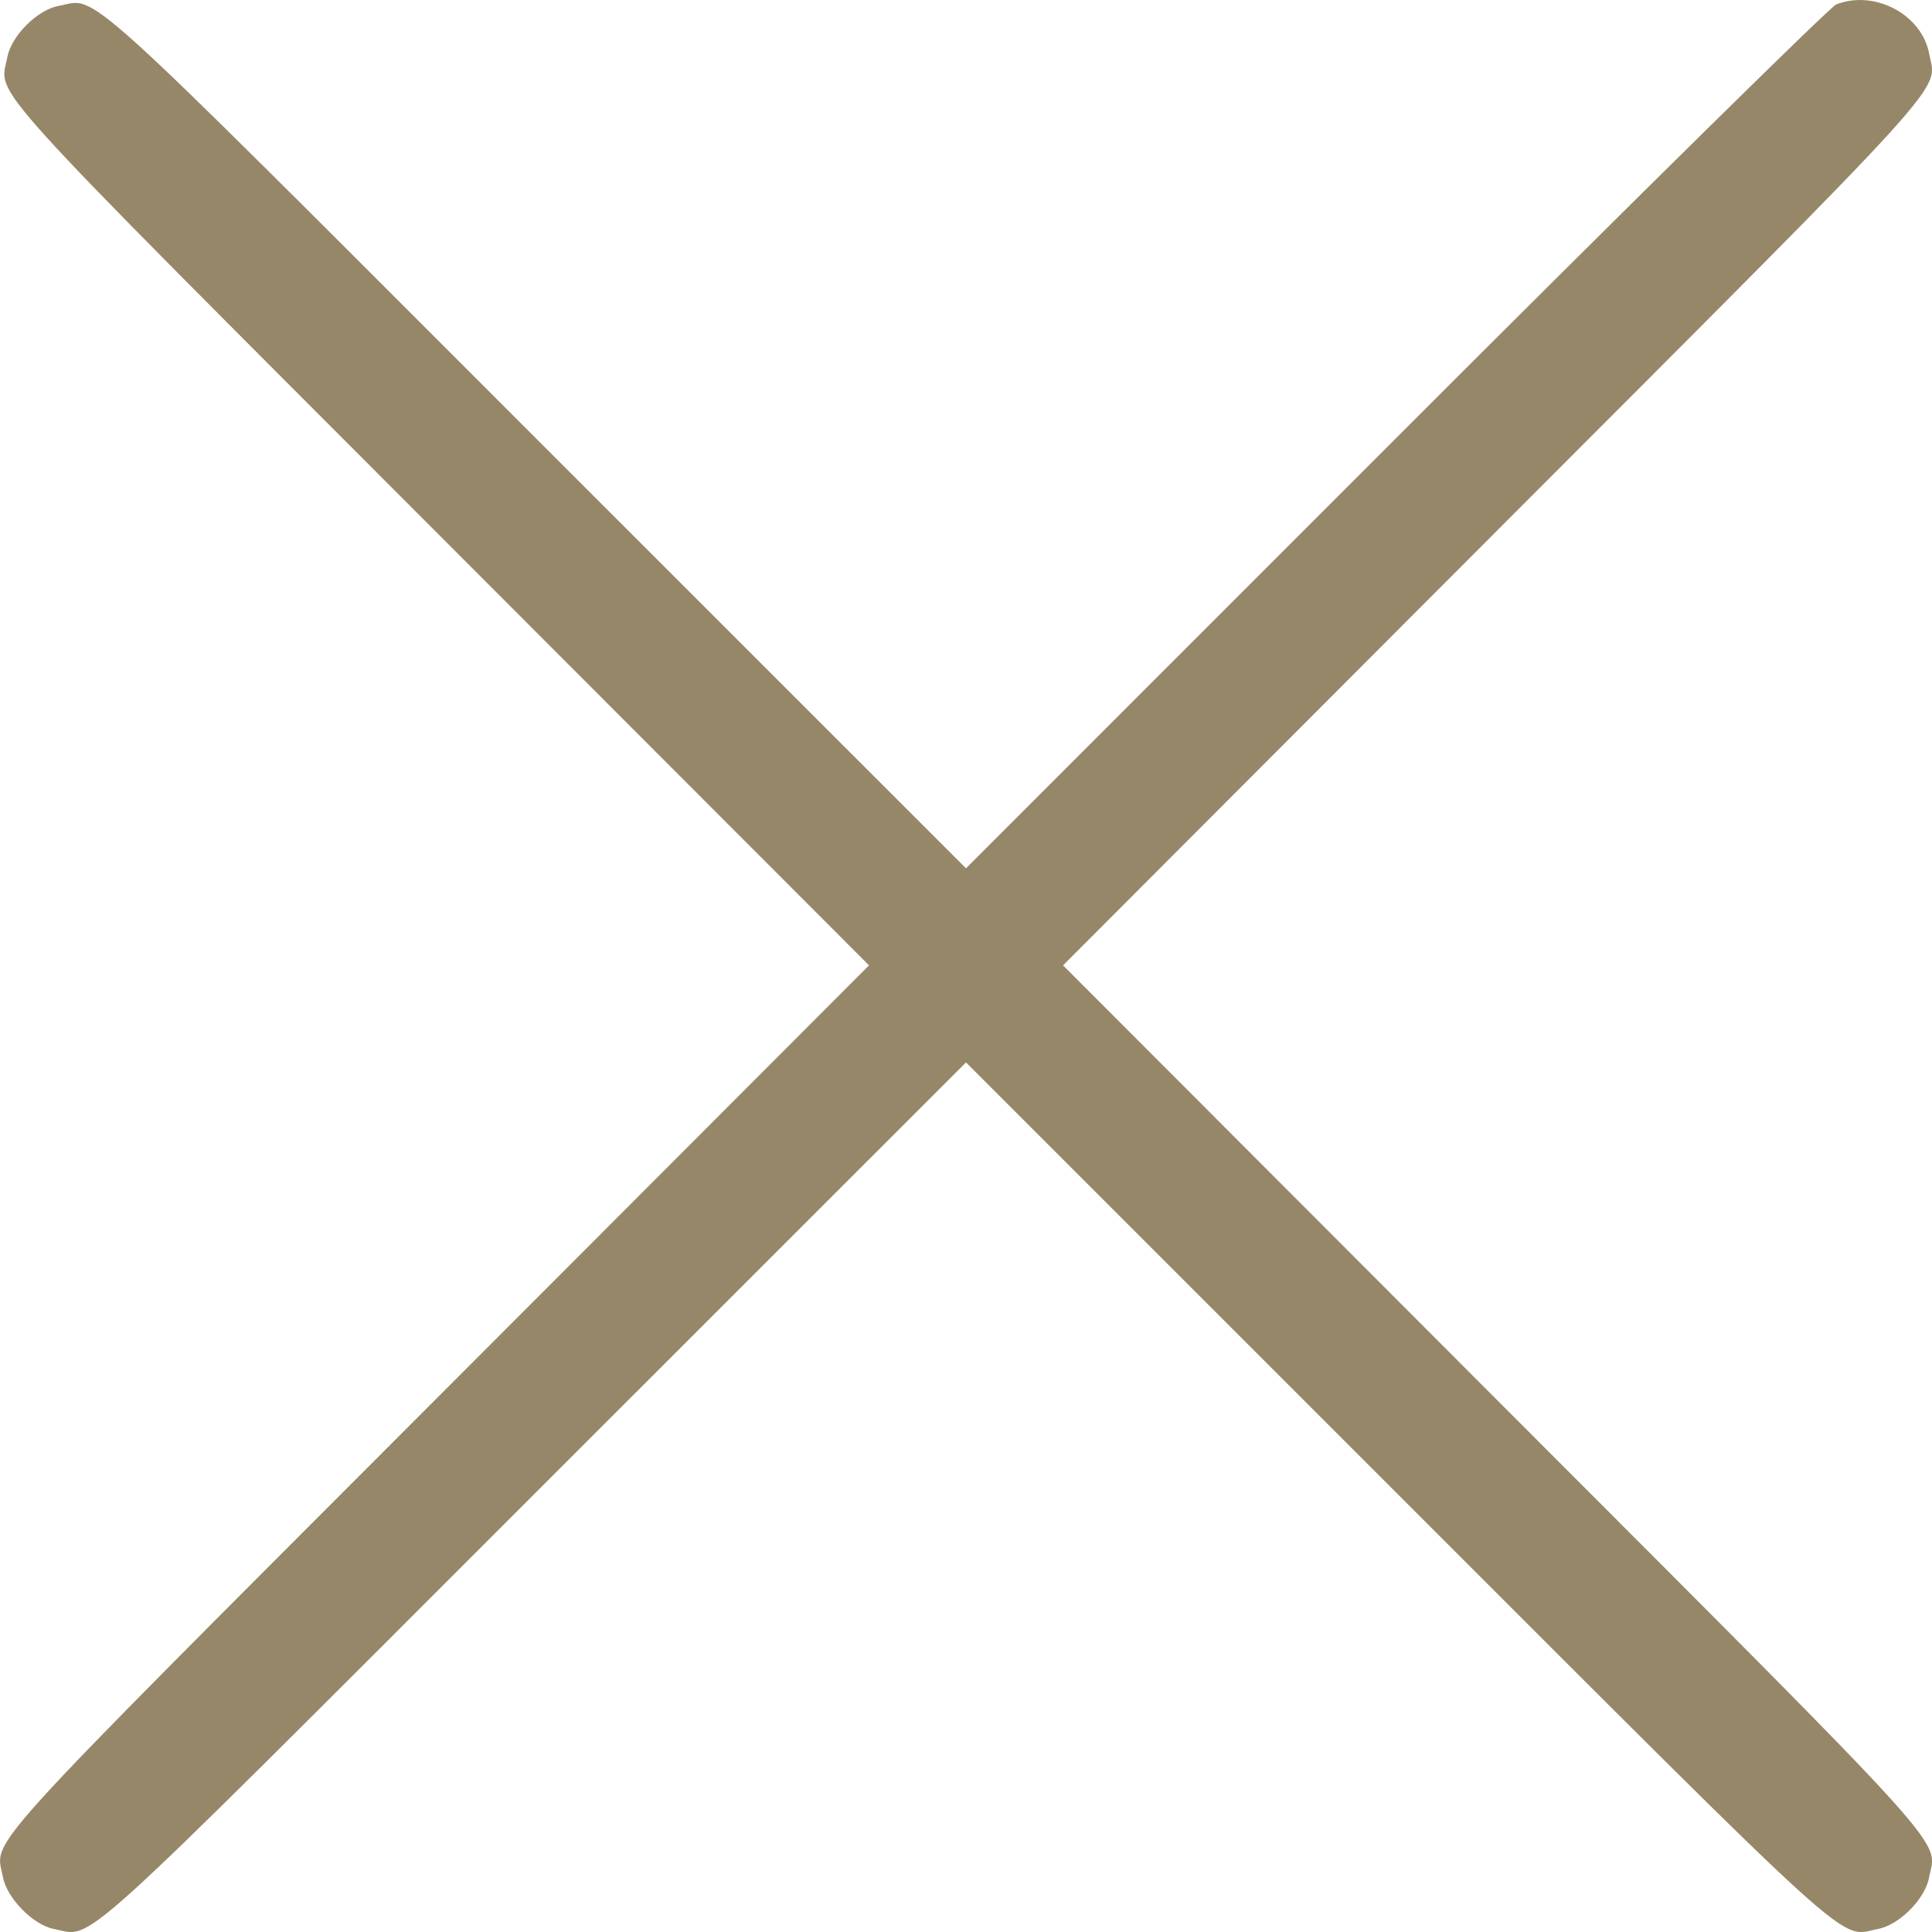 <svg width="21" height="21" fill="none" xmlns="http://www.w3.org/2000/svg"><path fill-rule="evenodd" clip-rule="evenodd" d="M19.959.048c-.065.025-2.22 2.148-4.788 4.718L10.5 9.438 5.828 4.767C.751-.311 1.076-.018.634.065.404.108.124.39.08.62c-.083.442-.376.118 4.698 5.2l4.668 4.673-4.691 4.698C-.333 20.286-.049 19.973.032 20.404c.042.228.33.52.553.563.444.083.115.38 5.22-4.725l4.695-4.694 4.694 4.694c5.103 5.102 4.778 4.808 5.219 4.725.23-.043.51-.324.554-.554.083-.442.378-.116-4.722-5.223l-4.69-4.697 4.69-4.698C21.331.702 21.049 1.012 20.969.583c-.08-.426-.593-.698-1.01-.535z" fill="#978769"/></svg>